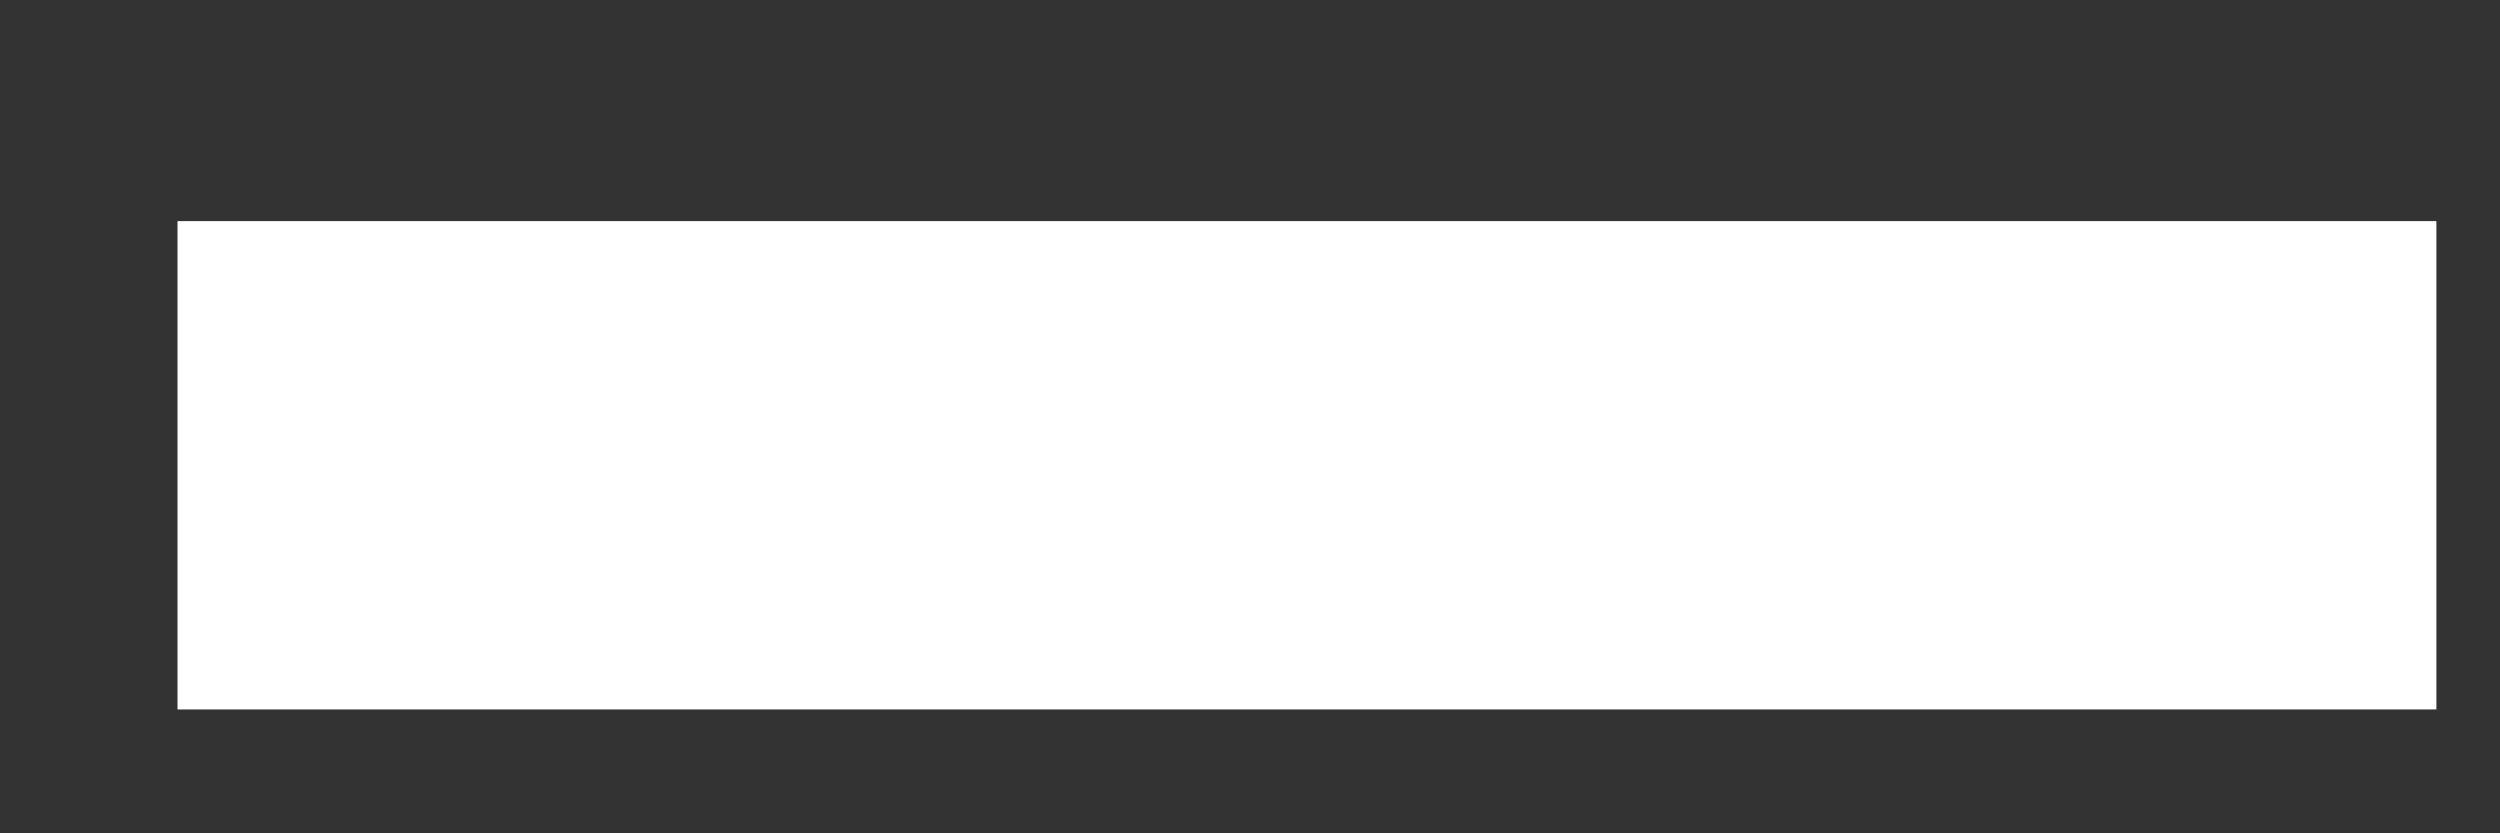 <svg
        xmlns="http://www.w3.org/2000/svg"
        xmlns:xlink="http://www.w3.org/1999/xlink"
        width="9px" height="3px">
    <rect width="100%" height="100%" fill="#333333" stroke="none"/>
    <path fill-rule="evenodd"  fill="rgb(255, 255, 255)"
          d="M8.771,2.554 L8.771,0.796 L0.639,0.796 L0.639,2.554 L8.771,2.554 Z"/>
</svg>
